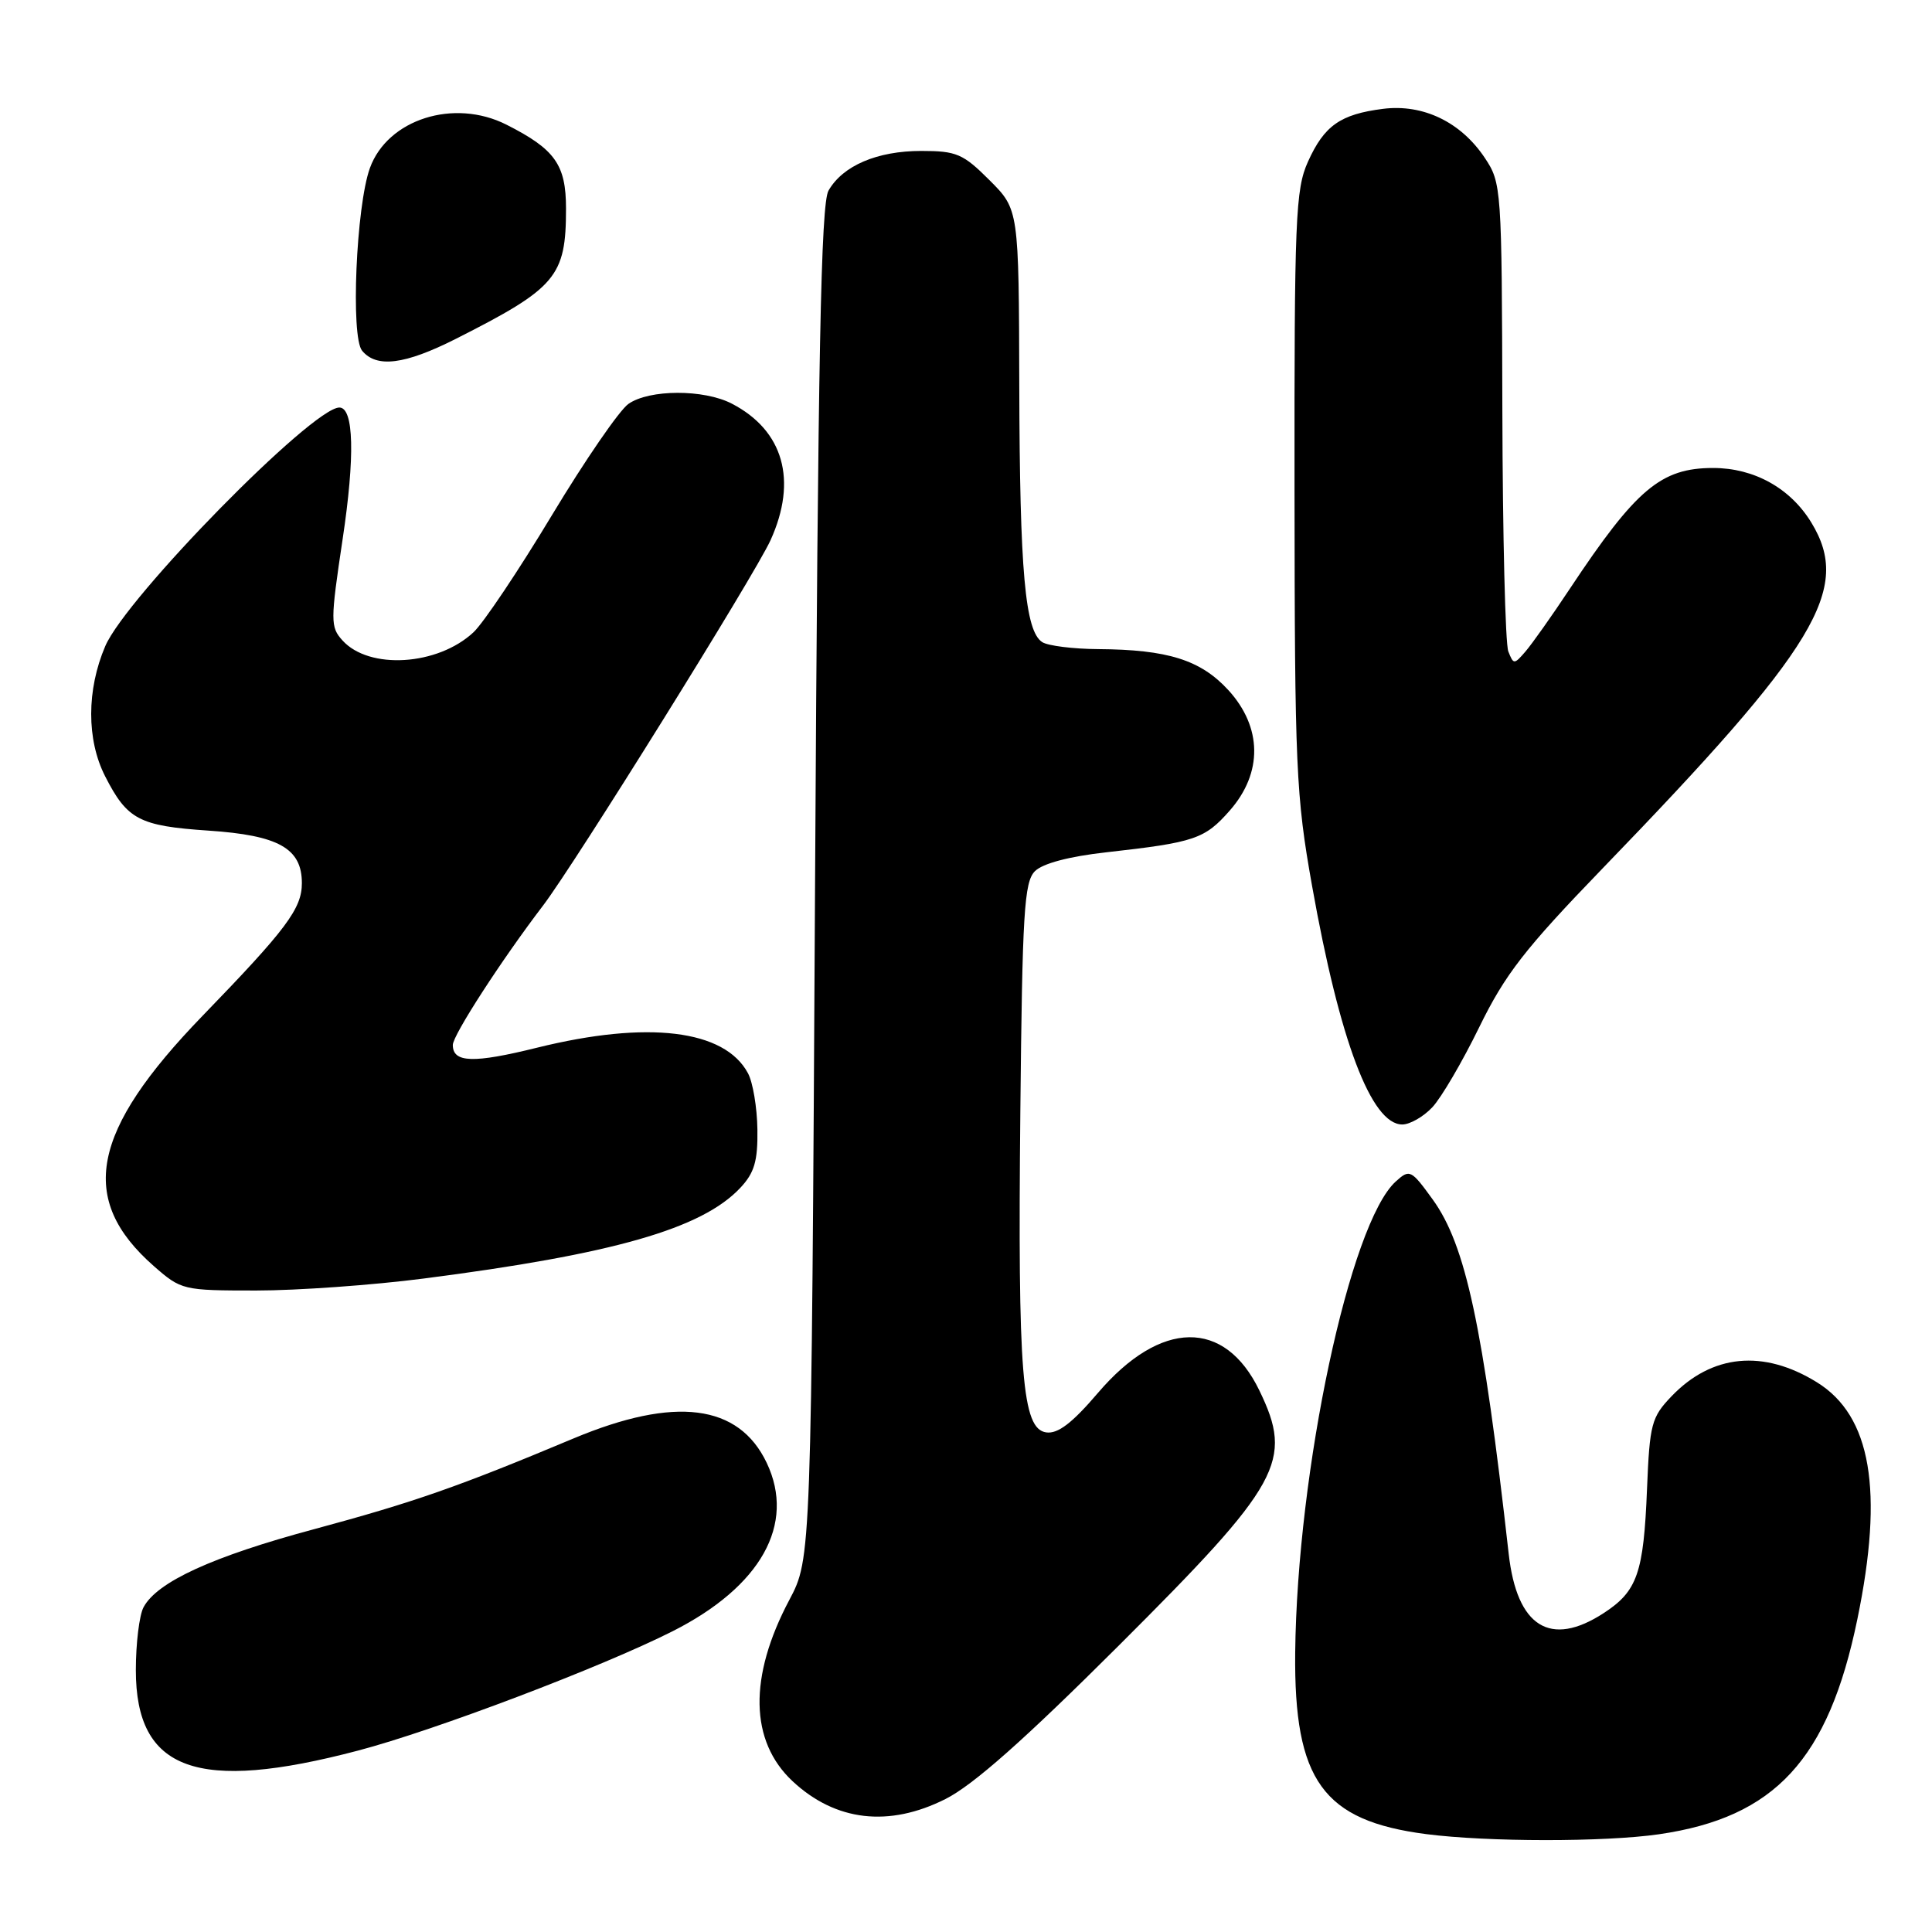 <?xml version="1.0" encoding="UTF-8" standalone="no"?>
<!DOCTYPE svg PUBLIC "-//W3C//DTD SVG 1.1//EN" "http://www.w3.org/Graphics/SVG/1.1/DTD/svg11.dtd" >
<svg xmlns="http://www.w3.org/2000/svg" xmlns:xlink="http://www.w3.org/1999/xlink" version="1.1" viewBox="0 0 256 256">
 <g >
 <path fill="currentColor"
d=" M 219.82 243.05 C 235.19 240.82 242.27 233.16 246.11 214.55 C 249.63 197.50 247.94 187.60 240.75 183.16 C 233.66 178.77 226.83 179.43 221.47 185.03 C 218.83 187.79 218.59 188.69 218.24 197.26 C 217.79 208.46 216.96 210.84 212.49 213.75 C 205.43 218.34 201.00 215.58 199.91 205.89 C 196.51 175.69 194.21 164.98 189.85 158.95 C 186.98 154.98 186.78 154.89 184.95 156.55 C 178.87 162.05 171.88 194.82 171.62 219.00 C 171.45 235.93 175.30 241.26 188.98 243.03 C 197.13 244.08 212.61 244.09 219.82 243.05 Z  M 125.28 238.38 C 128.96 236.53 135.74 230.52 148.22 218.07 C 169.80 196.54 171.41 193.61 166.87 184.24 C 162.27 174.73 153.79 174.85 145.49 184.56 C 142.07 188.57 140.17 190.02 138.63 189.80 C 135.43 189.35 134.85 182.15 135.20 147.29 C 135.46 120.93 135.71 116.86 137.13 115.44 C 138.16 114.41 141.67 113.48 146.63 112.93 C 158.34 111.62 159.64 111.17 162.96 107.39 C 167.34 102.40 167.26 96.35 162.75 91.43 C 159.08 87.44 154.73 86.07 145.50 86.01 C 142.20 85.99 138.87 85.57 138.11 85.09 C 135.83 83.64 135.12 75.80 135.06 51.13 C 135.00 27.76 135.00 27.76 131.12 23.88 C 127.61 20.37 126.74 20.00 122.07 20.00 C 116.23 20.00 111.67 21.95 109.78 25.26 C 108.78 27.02 108.39 46.87 108.00 117.00 C 107.50 206.50 107.50 206.50 104.59 212.00 C 99.18 222.20 99.34 230.71 105.02 236.02 C 110.71 241.33 117.77 242.16 125.28 238.38 Z  M 47.45 231.96 C 57.61 229.29 79.76 220.88 89.12 216.15 C 100.83 210.23 105.45 201.97 101.60 193.85 C 97.89 186.04 89.44 184.97 76.00 190.60 C 60.66 197.03 54.86 199.05 41.60 202.63 C 28.16 206.24 20.81 209.61 19.02 212.97 C 18.46 214.01 18.00 217.76 18.00 221.30 C 18.00 234.64 26.12 237.58 47.45 231.96 Z  M 56.16 169.41 C 81.26 166.18 93.00 162.82 98.09 157.40 C 99.96 155.41 100.42 153.85 100.36 149.65 C 100.32 146.76 99.76 143.41 99.11 142.21 C 96.02 136.43 85.83 135.20 71.18 138.82 C 62.71 140.92 60.00 140.83 60.00 138.46 C 60.00 137.17 66.47 127.18 71.95 120.00 C 76.11 114.55 100.03 76.14 102.10 71.58 C 105.70 63.65 103.82 57.03 96.96 53.48 C 93.25 51.56 86.04 51.58 83.27 53.52 C 82.07 54.36 77.51 61.00 73.13 68.27 C 68.75 75.55 64.08 82.52 62.75 83.77 C 58.01 88.21 48.92 88.78 45.38 84.86 C 43.77 83.08 43.77 82.32 45.40 71.44 C 47.05 60.49 46.89 54.00 44.97 54.00 C 41.39 54.00 16.73 79.13 13.95 85.61 C 11.47 91.40 11.46 98.02 13.93 102.86 C 16.86 108.61 18.44 109.44 27.61 110.06 C 36.92 110.68 40.00 112.41 40.00 117.02 C 40.00 120.39 37.96 123.12 26.85 134.59 C 12.04 149.89 10.28 158.90 20.39 167.77 C 24.01 170.94 24.24 171.00 33.94 171.00 C 39.37 171.00 49.37 170.29 56.16 169.41 Z  M 189.79 146.72 C 190.97 145.47 193.77 140.69 196.01 136.10 C 199.44 129.09 202.04 125.74 212.31 115.11 C 240.81 85.64 245.39 78.06 240.01 69.24 C 237.23 64.68 232.42 62.01 227.00 62.01 C 220.08 62.01 216.79 64.79 208.02 78.00 C 205.65 81.58 203.00 85.32 202.14 86.32 C 200.63 88.07 200.55 88.07 199.86 86.32 C 199.46 85.32 199.11 70.95 199.07 54.40 C 199.00 24.82 198.96 24.24 196.73 20.90 C 193.56 16.16 188.57 13.76 183.27 14.42 C 177.60 15.14 175.47 16.64 173.31 21.43 C 171.66 25.09 171.50 28.94 171.53 64.97 C 171.56 101.76 171.72 105.40 173.86 117.41 C 177.52 137.94 181.71 149.00 185.81 149.00 C 186.82 149.00 188.62 147.97 189.79 146.72 Z  M 60.38 44.91 C 73.73 38.16 75.00 36.66 75.00 27.63 C 75.00 21.82 73.54 19.77 67.11 16.52 C 60.15 13.00 51.35 15.80 49.01 22.28 C 47.19 27.33 46.45 44.63 47.98 46.47 C 49.90 48.79 53.62 48.32 60.38 44.91 Z "/>
</g>
</svg>